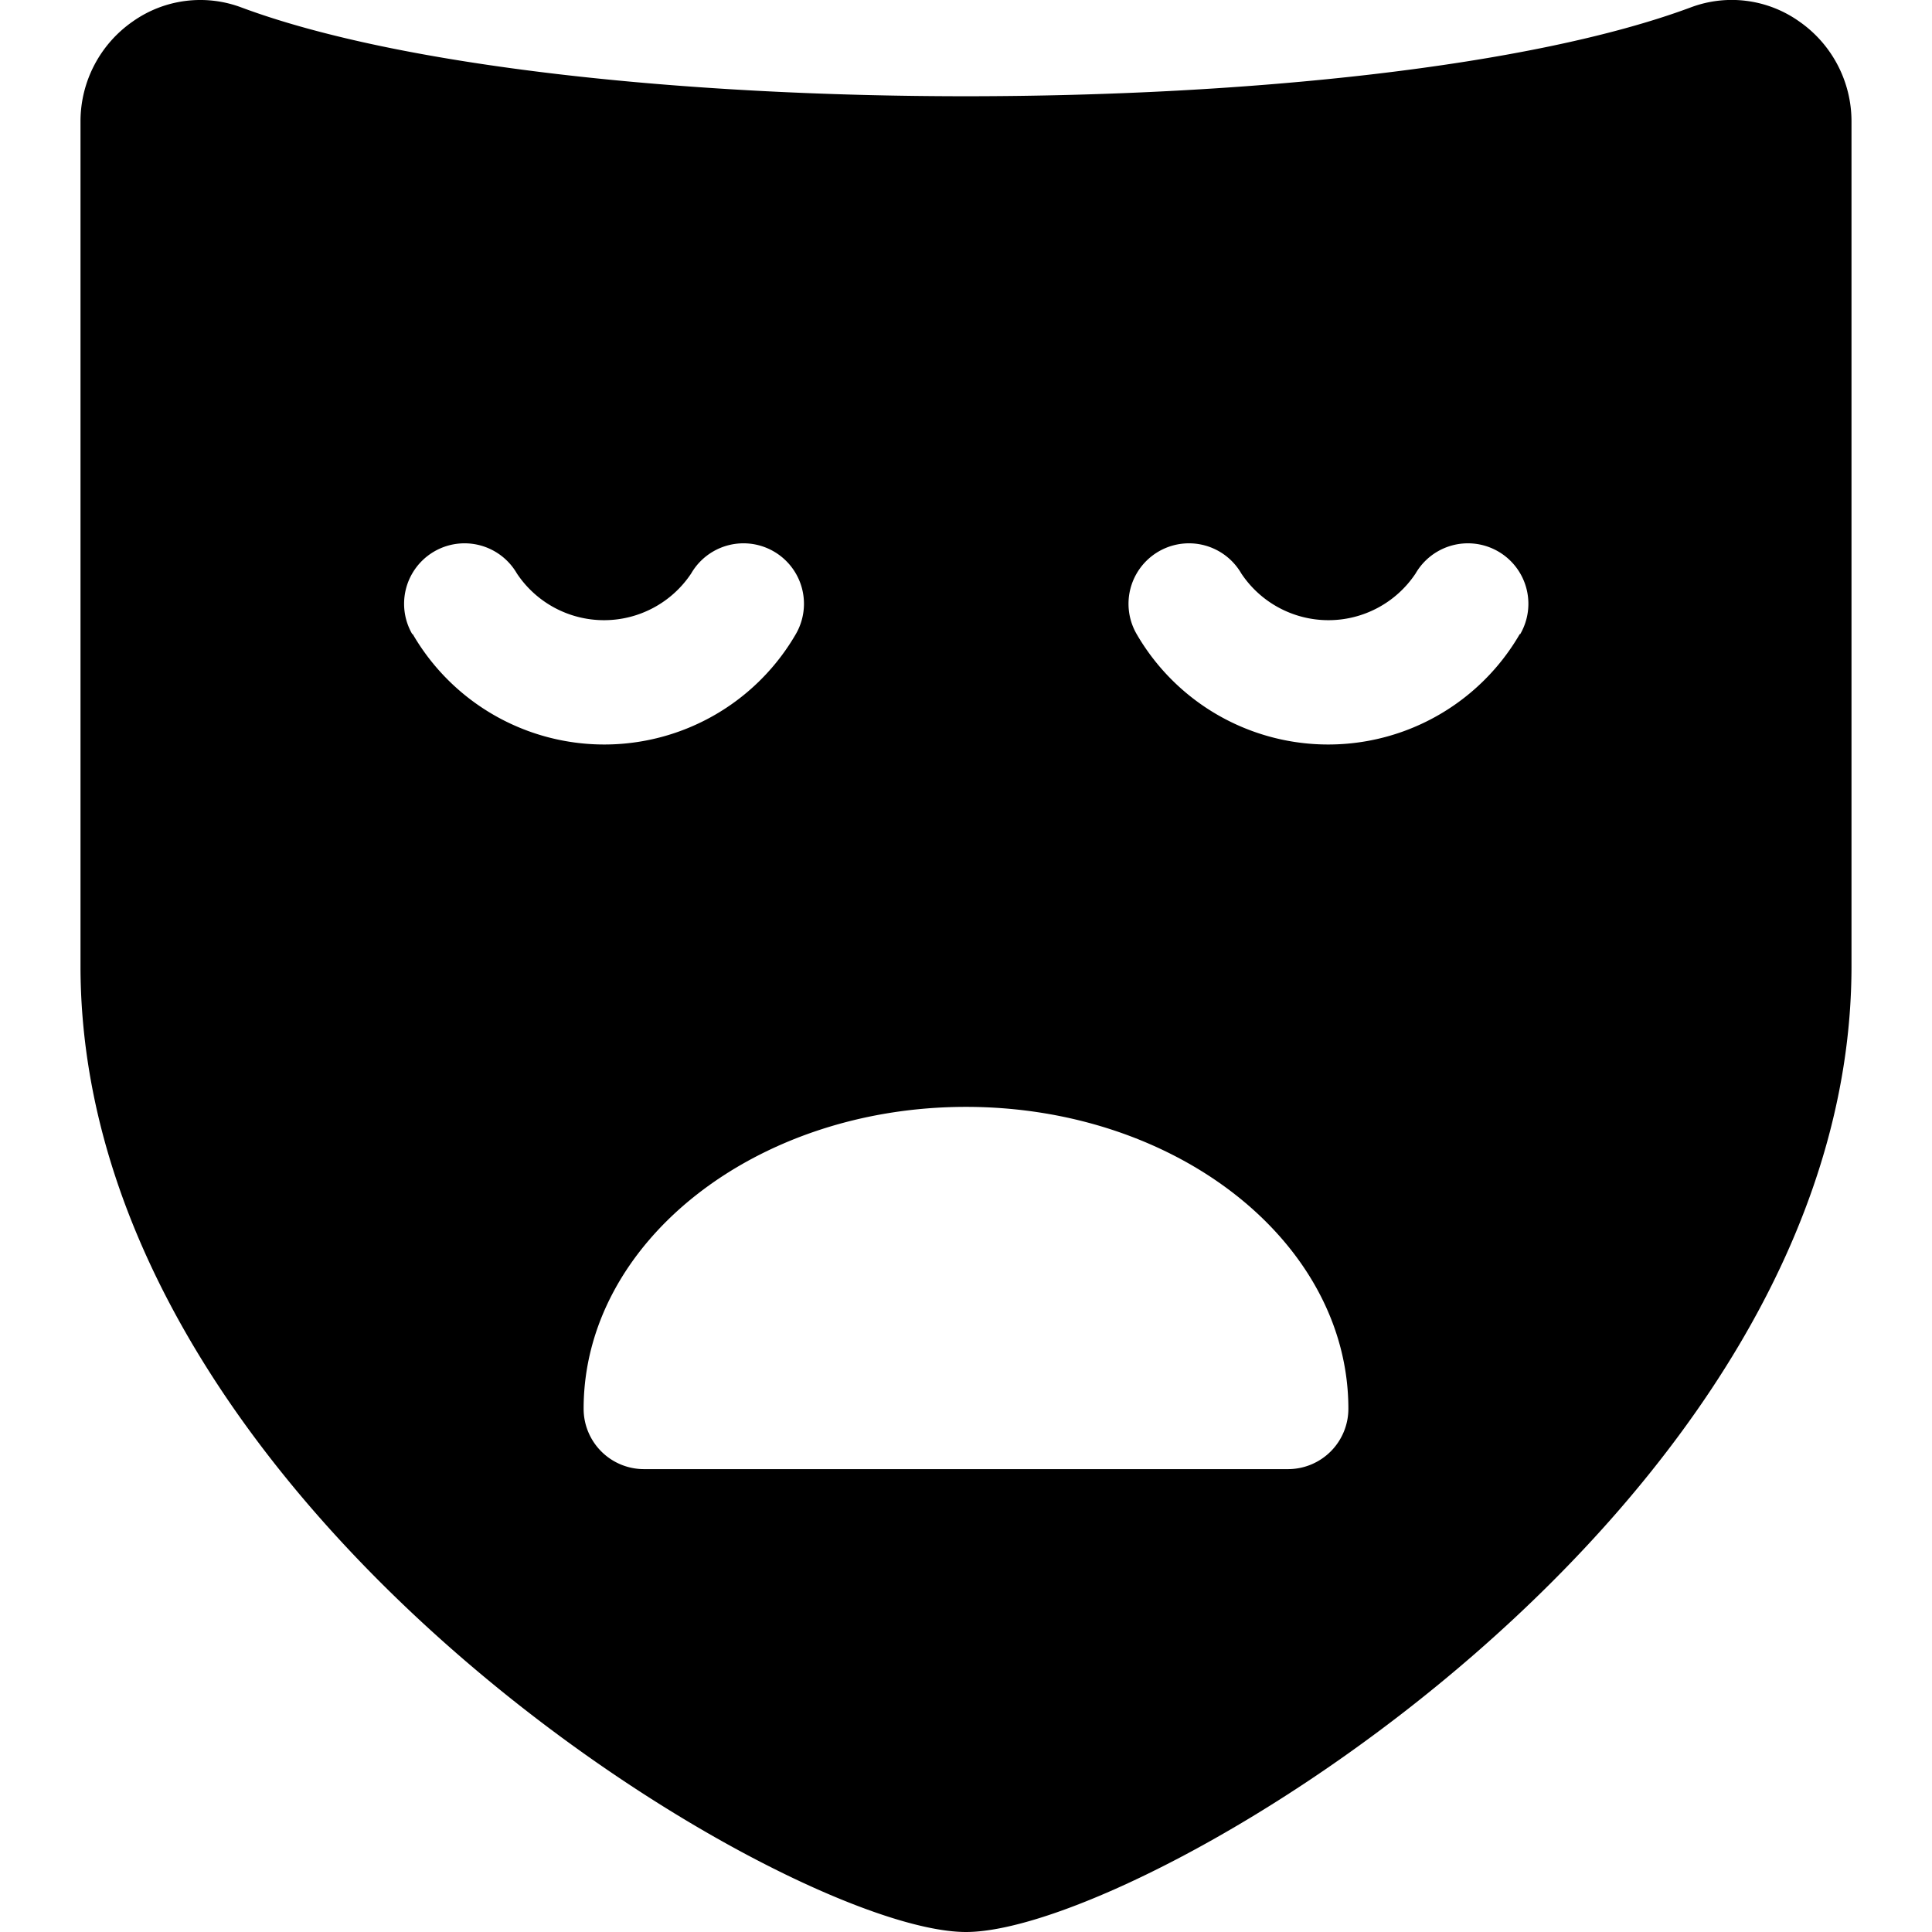 <svg id="Bold" xmlns="http://www.w3.org/2000/svg" viewBox="0 0 24 24"><title>show-theater-mask-sad</title><path d="M22.351.267A1.448,1.448,0,0,0,21,.093c-3.955,1.47-14.051,1.47-18,0A1.453,1.453,0,0,0,1.649.267,1.511,1.511,0,0,0,1,1.507V12c0,6.753,8.774,12,11,12s11-5.247,11-12V1.507A1.511,1.511,0,0,0,22.351.267ZM5.121,7.877a.75.75,0,1,1,1.3-.753,1.3,1.3,0,0,0,2.165,0,.75.75,0,0,1,1.3.753,2.75,2.75,0,0,1-4.759,0ZM16,18.25H8a.75.75,0,0,1-.75-.75c0-2.068,2.131-3.75,4.75-3.75s4.75,1.682,4.75,3.75A.75.75,0,0,1,16,18.25ZM18.879,7.877a2.75,2.75,0,0,1-4.759,0,.75.75,0,1,1,1.3-.753,1.3,1.3,0,0,0,2.165,0,.75.75,0,0,1,1.3.753Z"/></svg>